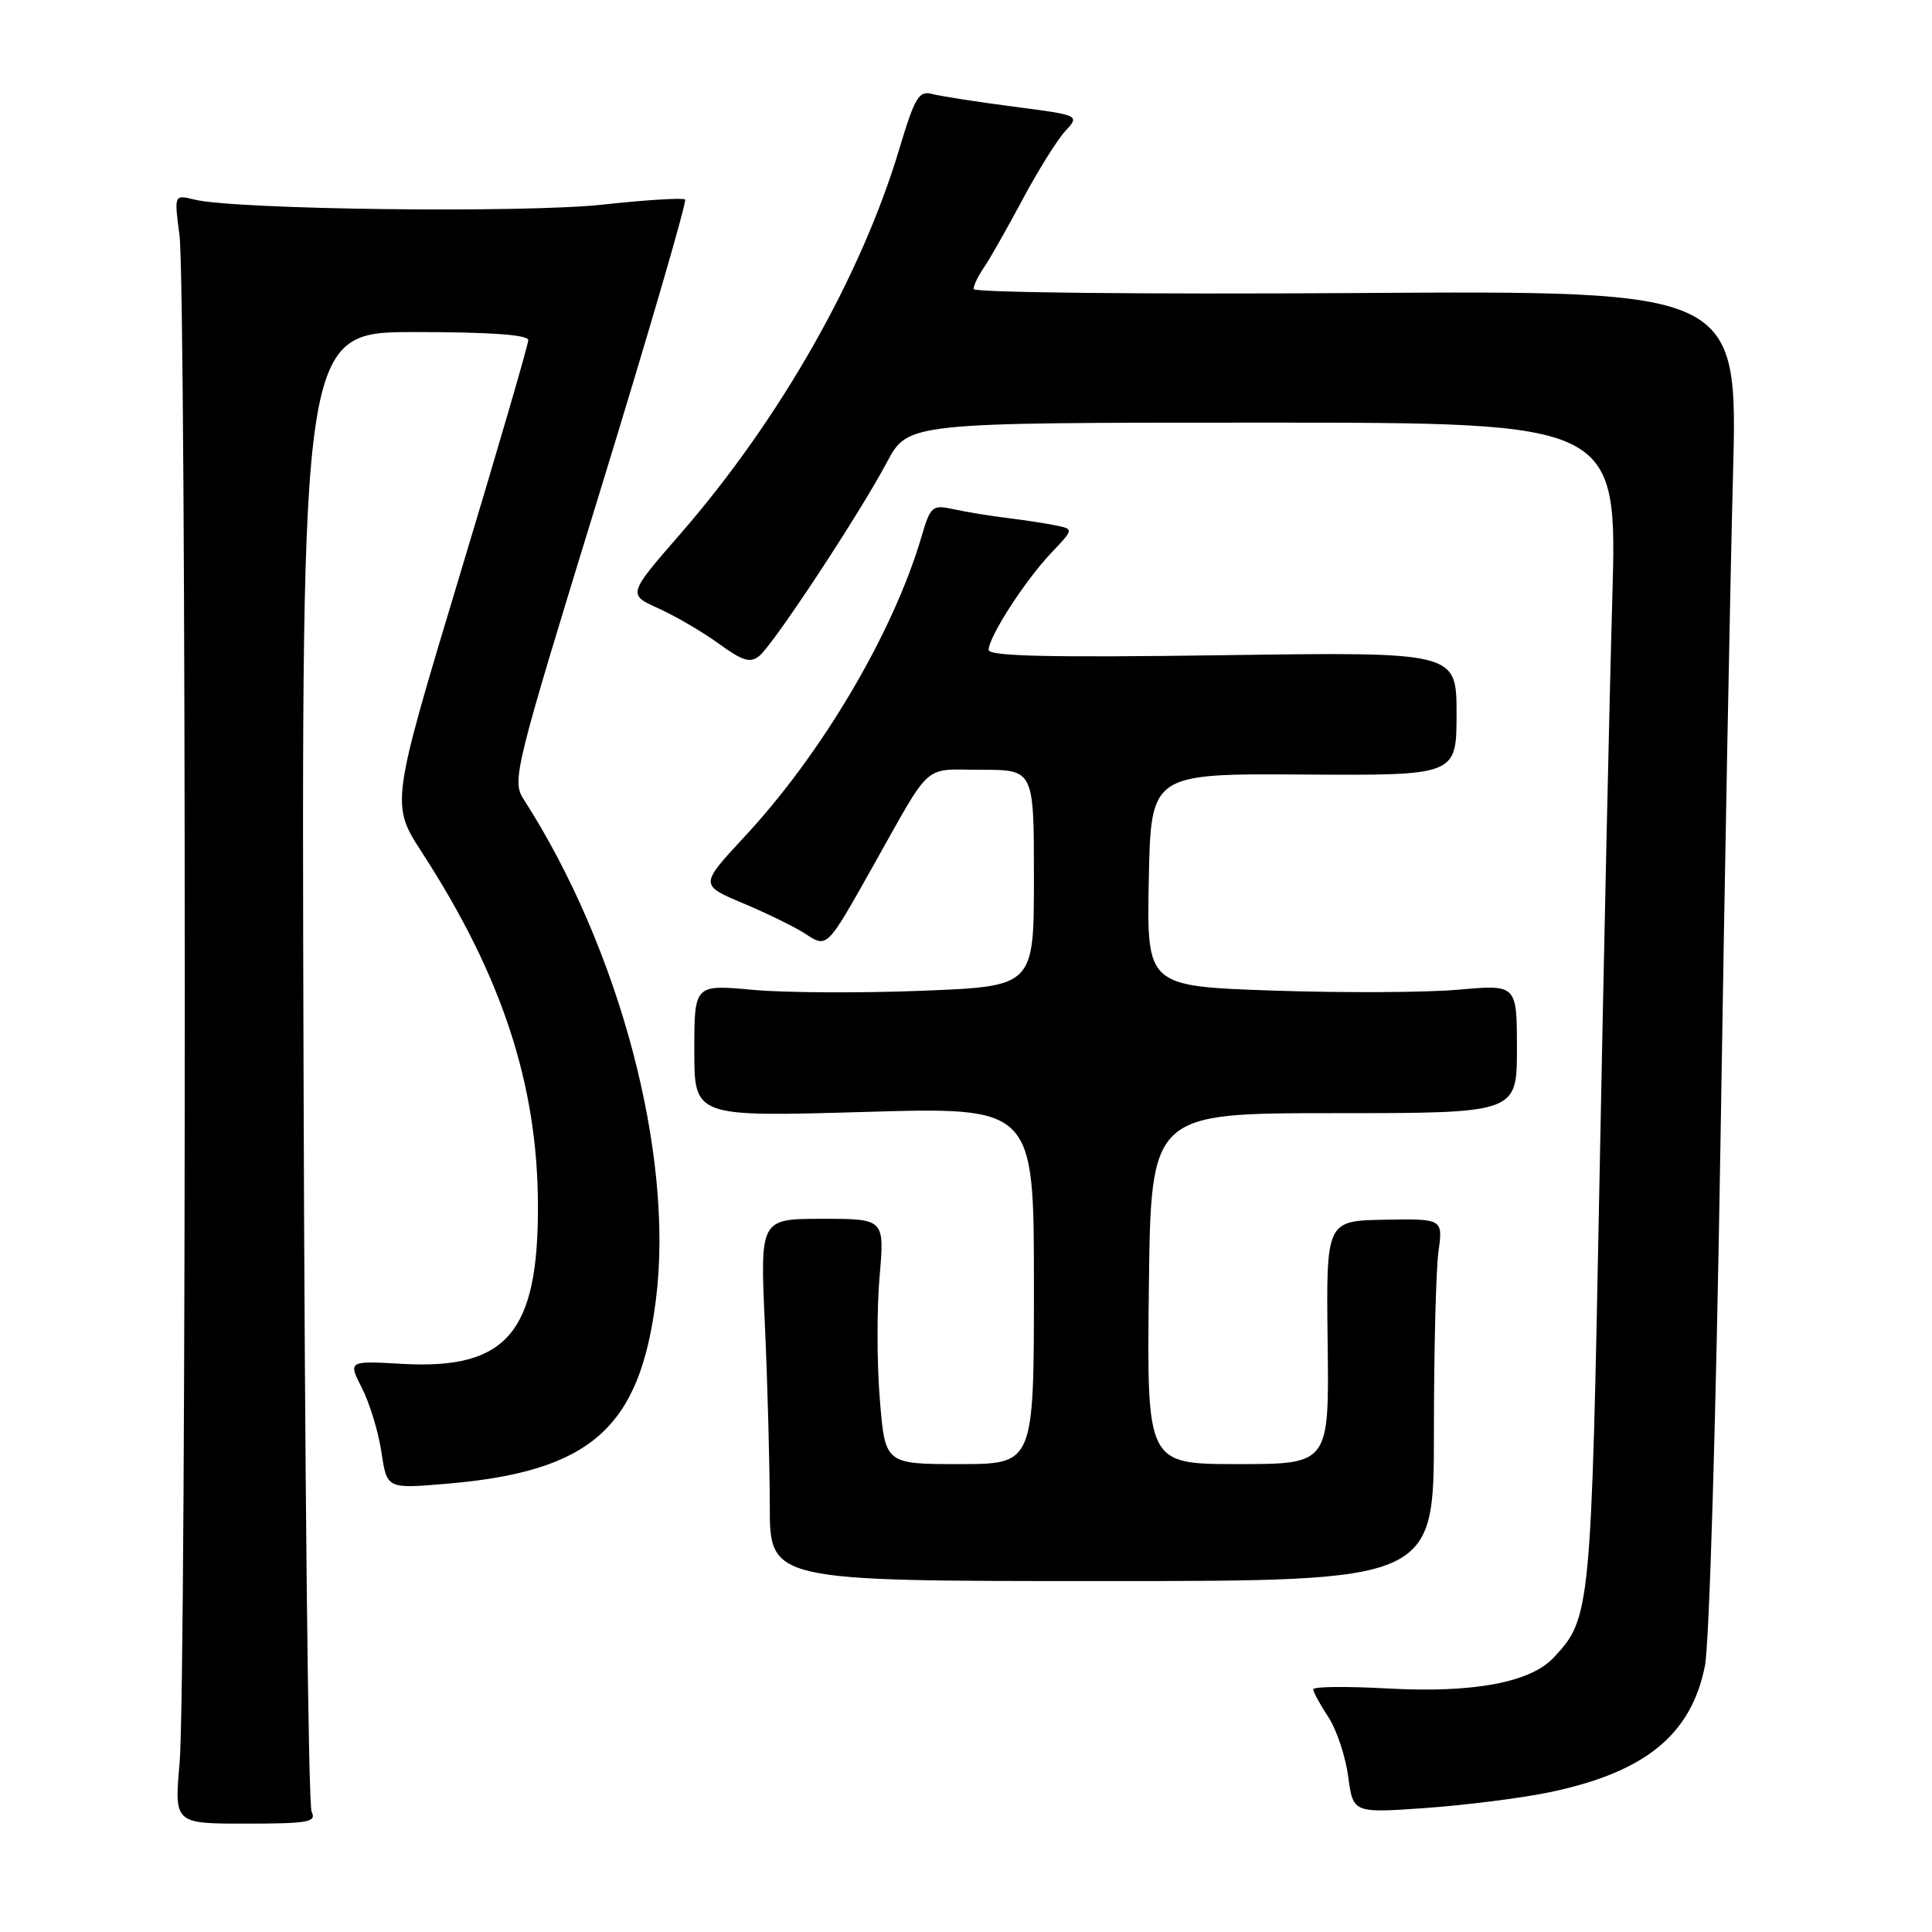 <?xml version="1.0" encoding="UTF-8" standalone="no"?>
<!DOCTYPE svg PUBLIC "-//W3C//DTD SVG 1.1//EN" "http://www.w3.org/Graphics/SVG/1.1/DTD/svg11.dtd" >
<svg xmlns="http://www.w3.org/2000/svg" xmlns:xlink="http://www.w3.org/1999/xlink" version="1.1" viewBox="0 0 256 256">
 <g >
 <path fill="currentColor"
d=" M 41.29 240.07 C 40.85 239.21 40.37 194.74 40.22 141.25 C 39.93 44.00 39.93 44.00 54.97 44.00 C 64.93 44.00 70.00 44.36 70.00 45.07 C 70.00 45.65 65.90 59.73 60.88 76.35 C 51.77 106.57 51.77 106.57 55.96 113.03 C 66.50 129.30 71.21 143.62 71.28 159.58 C 71.36 176.57 67.17 181.50 53.31 180.72 C 46.12 180.31 46.12 180.31 47.96 183.93 C 48.98 185.92 50.14 189.73 50.54 192.41 C 51.27 197.27 51.27 197.27 58.99 196.62 C 78.25 195.02 84.77 189.30 86.92 172.15 C 89.33 152.97 82.11 125.71 69.40 105.93 C 67.80 103.43 68.10 102.22 79.50 65.13 C 85.96 44.11 91.03 26.70 90.78 26.44 C 90.52 26.19 85.63 26.48 79.91 27.11 C 69.43 28.25 31.19 27.78 25.78 26.45 C 23.07 25.78 23.07 25.78 23.78 31.14 C 24.71 38.08 24.72 222.97 23.80 233.57 C 23.09 241.64 23.09 241.64 32.58 241.64 C 40.87 241.64 41.97 241.44 41.29 240.07 Z  M 205.14 237.52 C 217.92 234.89 224.07 229.93 225.91 220.76 C 226.50 217.78 227.39 187.72 227.97 151.50 C 228.52 116.30 229.27 76.47 229.63 63.00 C 230.28 38.50 230.28 38.50 179.64 38.83 C 151.79 39.01 129.00 38.77 129.00 38.30 C 129.00 37.83 129.61 36.56 130.36 35.47 C 131.11 34.39 133.40 30.35 135.46 26.50 C 137.51 22.65 140.07 18.55 141.14 17.39 C 143.09 15.27 143.09 15.27 134.30 14.13 C 129.46 13.50 124.60 12.74 123.50 12.45 C 121.75 11.99 121.21 12.91 119.17 19.71 C 114.12 36.60 103.36 55.53 90.24 70.64 C 83.16 78.77 83.16 78.77 87.24 80.61 C 89.48 81.62 93.08 83.72 95.23 85.28 C 98.43 87.60 99.42 87.90 100.64 86.89 C 102.55 85.30 113.89 68.09 117.52 61.25 C 120.32 56.00 120.32 56.00 167.31 56.00 C 214.30 56.00 214.30 56.00 213.64 79.25 C 213.27 92.04 212.51 126.75 211.94 156.39 C 210.85 213.60 210.77 214.42 205.85 219.66 C 202.75 222.95 195.18 224.36 183.85 223.73 C 178.43 223.43 174.00 223.48 174.01 223.84 C 174.01 224.20 174.91 225.85 176.00 227.50 C 177.09 229.15 178.28 232.69 178.64 235.38 C 179.29 240.25 179.29 240.25 188.90 239.57 C 194.18 239.19 201.49 238.27 205.14 237.52 Z  M 190.00 189.89 C 190.00 179.10 190.27 168.30 190.60 165.88 C 191.20 161.49 191.20 161.49 183.46 161.62 C 175.72 161.76 175.72 161.76 175.92 177.88 C 176.12 194.00 176.12 194.00 164.04 194.00 C 151.96 194.00 151.96 194.00 152.23 170.75 C 152.50 147.50 152.50 147.50 176.75 147.50 C 201.00 147.50 201.00 147.50 201.00 138.97 C 201.00 130.45 201.00 130.45 193.25 131.14 C 188.99 131.52 177.95 131.57 168.72 131.26 C 151.95 130.68 151.95 130.68 152.22 116.59 C 152.50 102.50 152.50 102.50 172.75 102.63 C 193.00 102.76 193.00 102.76 193.00 94.57 C 193.00 86.38 193.00 86.38 162.00 86.82 C 139.06 87.14 131.00 86.96 131.00 86.11 C 131.00 84.40 135.80 76.96 139.26 73.30 C 142.29 70.11 142.29 70.11 139.89 69.62 C 138.58 69.35 135.70 68.91 133.50 68.64 C 131.30 68.37 128.12 67.86 126.43 67.49 C 123.51 66.85 123.31 67.02 122.09 71.16 C 118.35 83.85 108.91 99.85 98.65 110.87 C 92.71 117.27 92.71 117.27 98.51 119.71 C 101.71 121.06 105.40 122.87 106.71 123.73 C 109.60 125.63 109.54 125.69 115.55 115.00 C 123.62 100.66 122.13 102.00 130.02 102.00 C 137.00 102.00 137.00 102.00 137.00 116.35 C 137.00 130.69 137.00 130.69 122.25 131.28 C 114.14 131.60 104.01 131.55 99.75 131.16 C 92.00 130.45 92.00 130.45 92.00 139.22 C 92.00 147.99 92.00 147.99 114.50 147.34 C 137.00 146.68 137.00 146.68 137.00 170.34 C 137.00 194.00 137.00 194.00 127.14 194.00 C 117.28 194.00 117.28 194.00 116.58 185.40 C 116.19 180.67 116.18 173.36 116.55 169.15 C 117.21 161.50 117.21 161.50 108.96 161.50 C 100.71 161.50 100.71 161.50 101.35 175.50 C 101.70 183.20 101.99 194.00 102.00 199.50 C 102.00 209.50 102.00 209.50 146.00 209.50 C 190.00 209.50 190.00 209.50 190.00 189.89 Z "/>
</g>
</svg>
